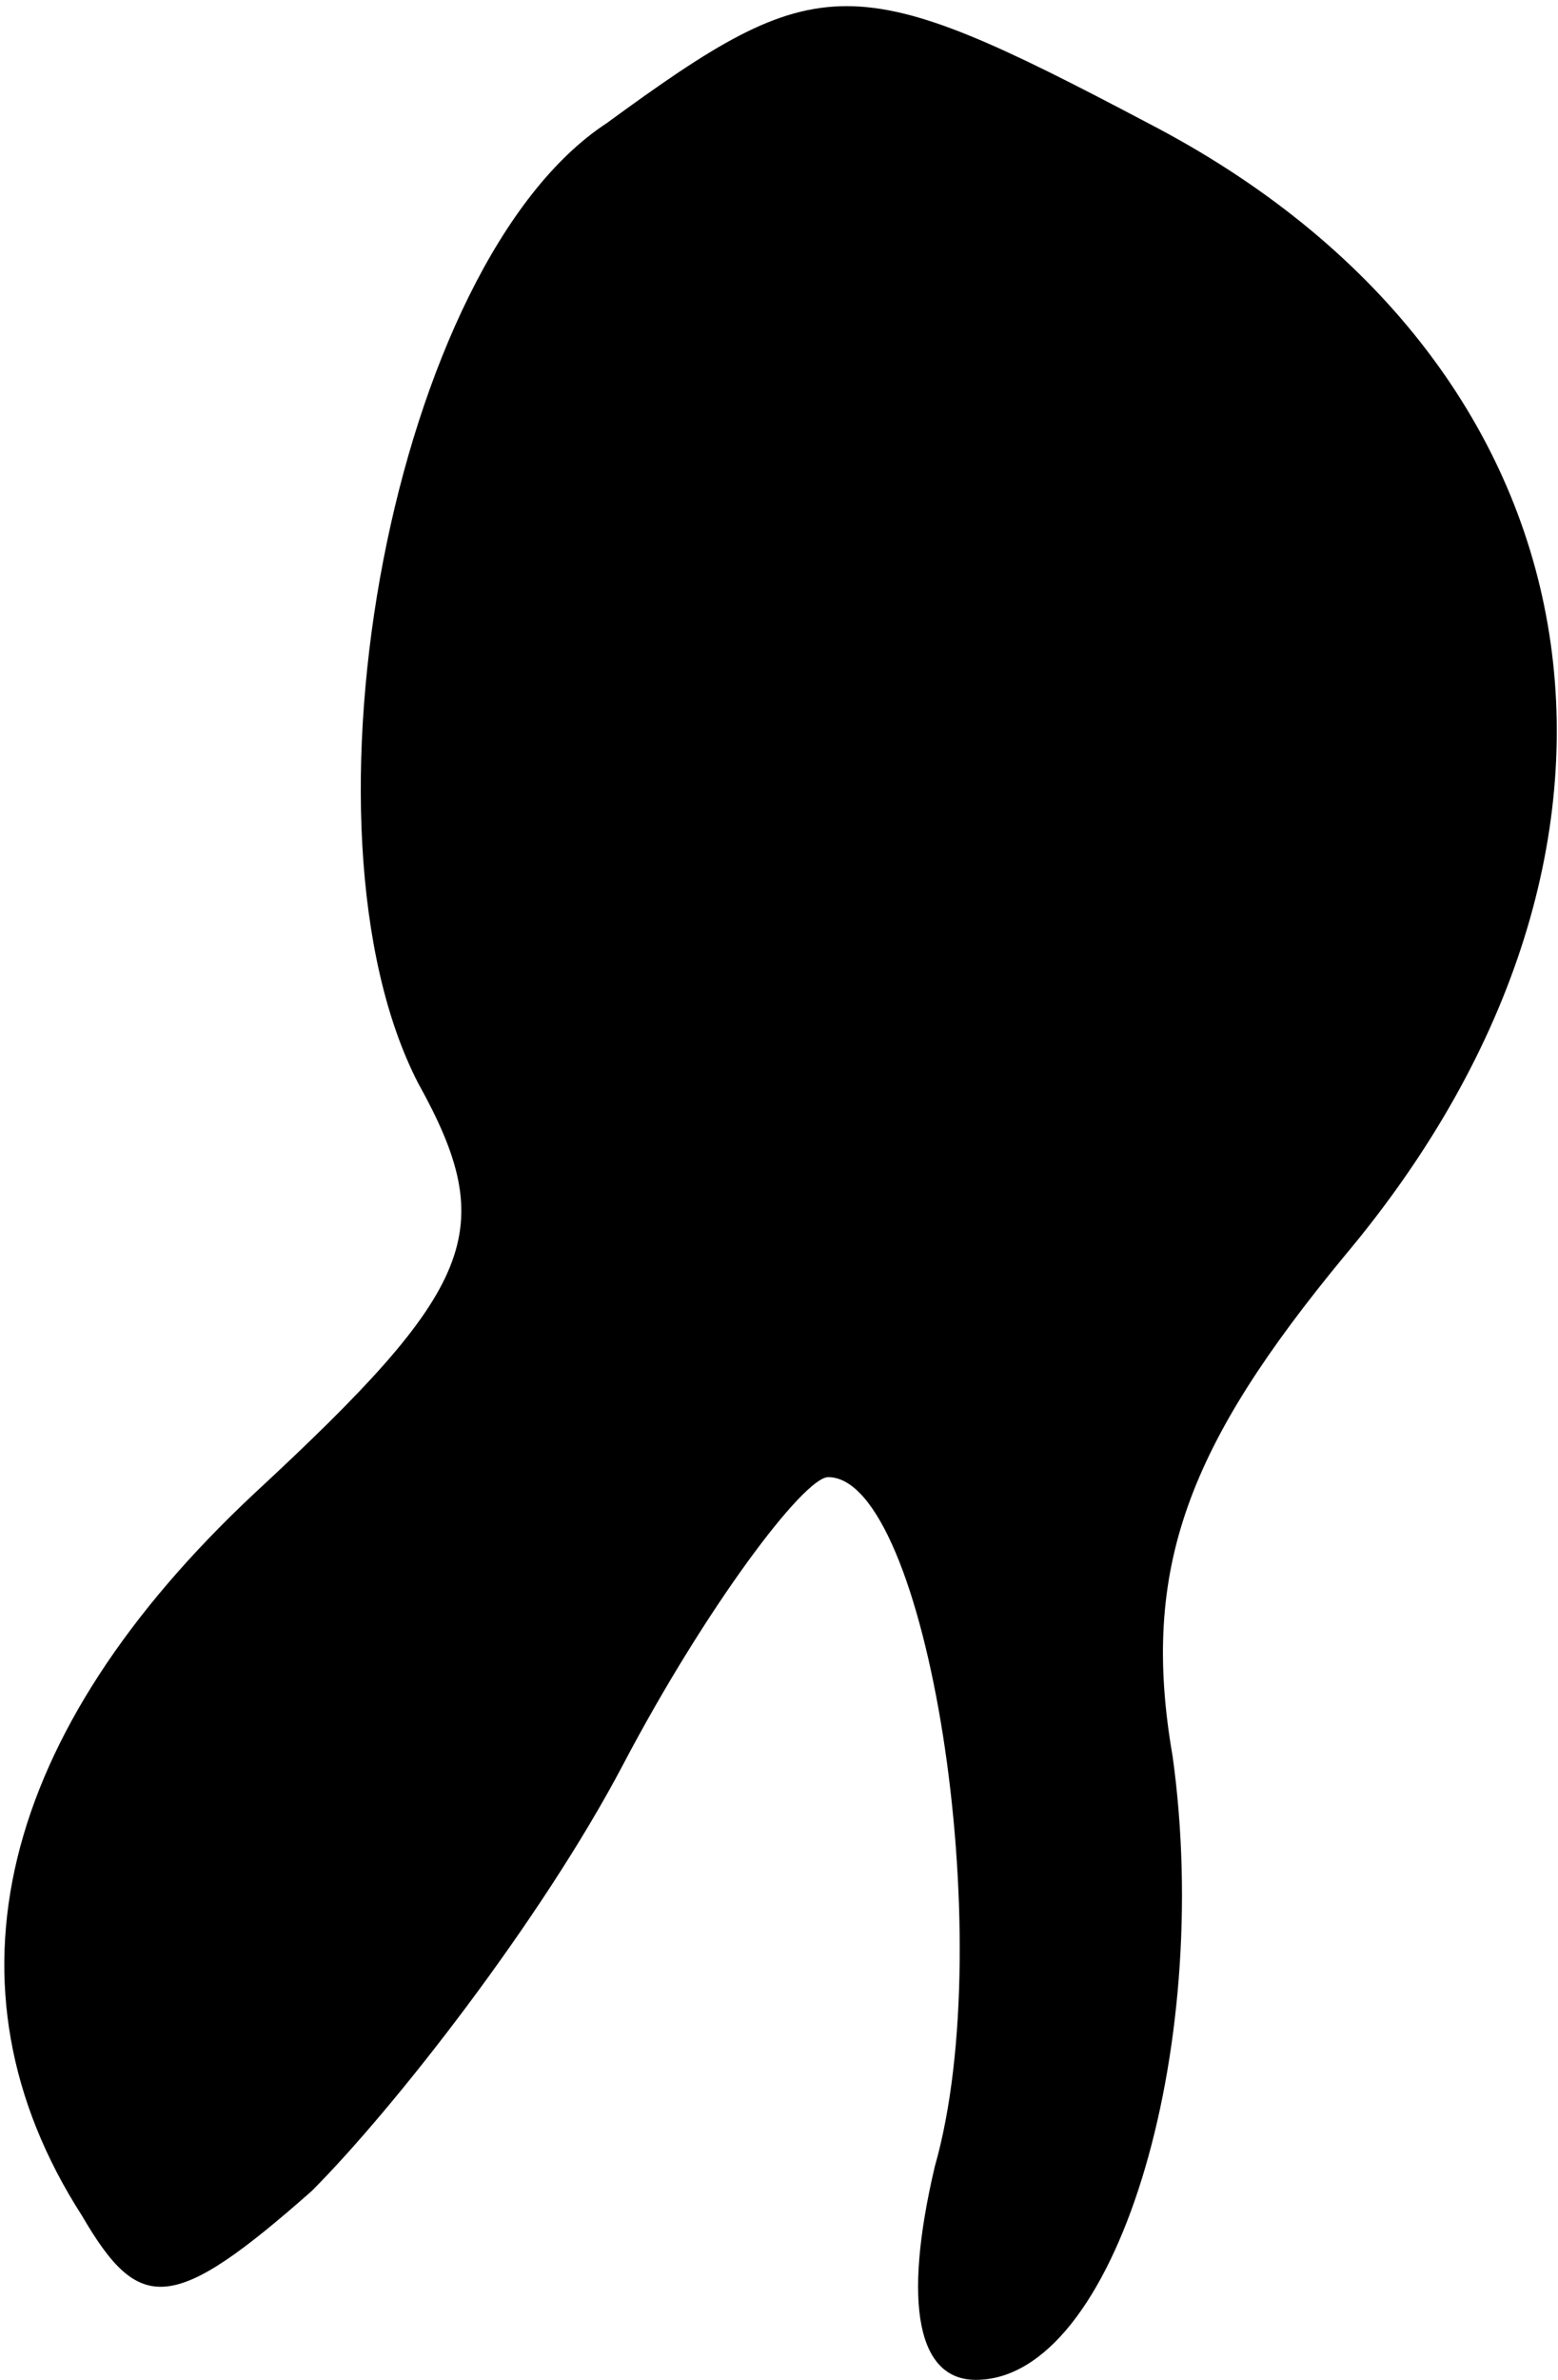 <?xml version="1.0" standalone="no"?>
<!DOCTYPE svg PUBLIC "-//W3C//DTD SVG 20010904//EN"
 "http://www.w3.org/TR/2001/REC-SVG-20010904/DTD/svg10.dtd">
<svg version="1.0" xmlns="http://www.w3.org/2000/svg"
 width="19pt" height="29pt" viewBox="0 0 19 29"
 preserveAspectRatio="xMidYMid meet">
<g transform="translate(0,29) scale(0.1,-0.1)"
fill="#000000" stroke="none">
<path fill="#000000" stroke="none" d="M74 275 c-26 -17 -39 -86 -23 -117 10
-18 7 -25 -20 -50 -31 -29 -39 -60 -21 -88 7 -12 11 -12 28 3 10 10 28 33 38
52 10 19 22 35 25 35 12 0 21 -56 13 -84 -4 -17 -2 -26 5 -26 17 0 29 40 24
76 -4 23 2 38 21 61 42 50 32 109 -24 138 -36 19 -40 19 -66 0z"/>
</g>
</svg>
